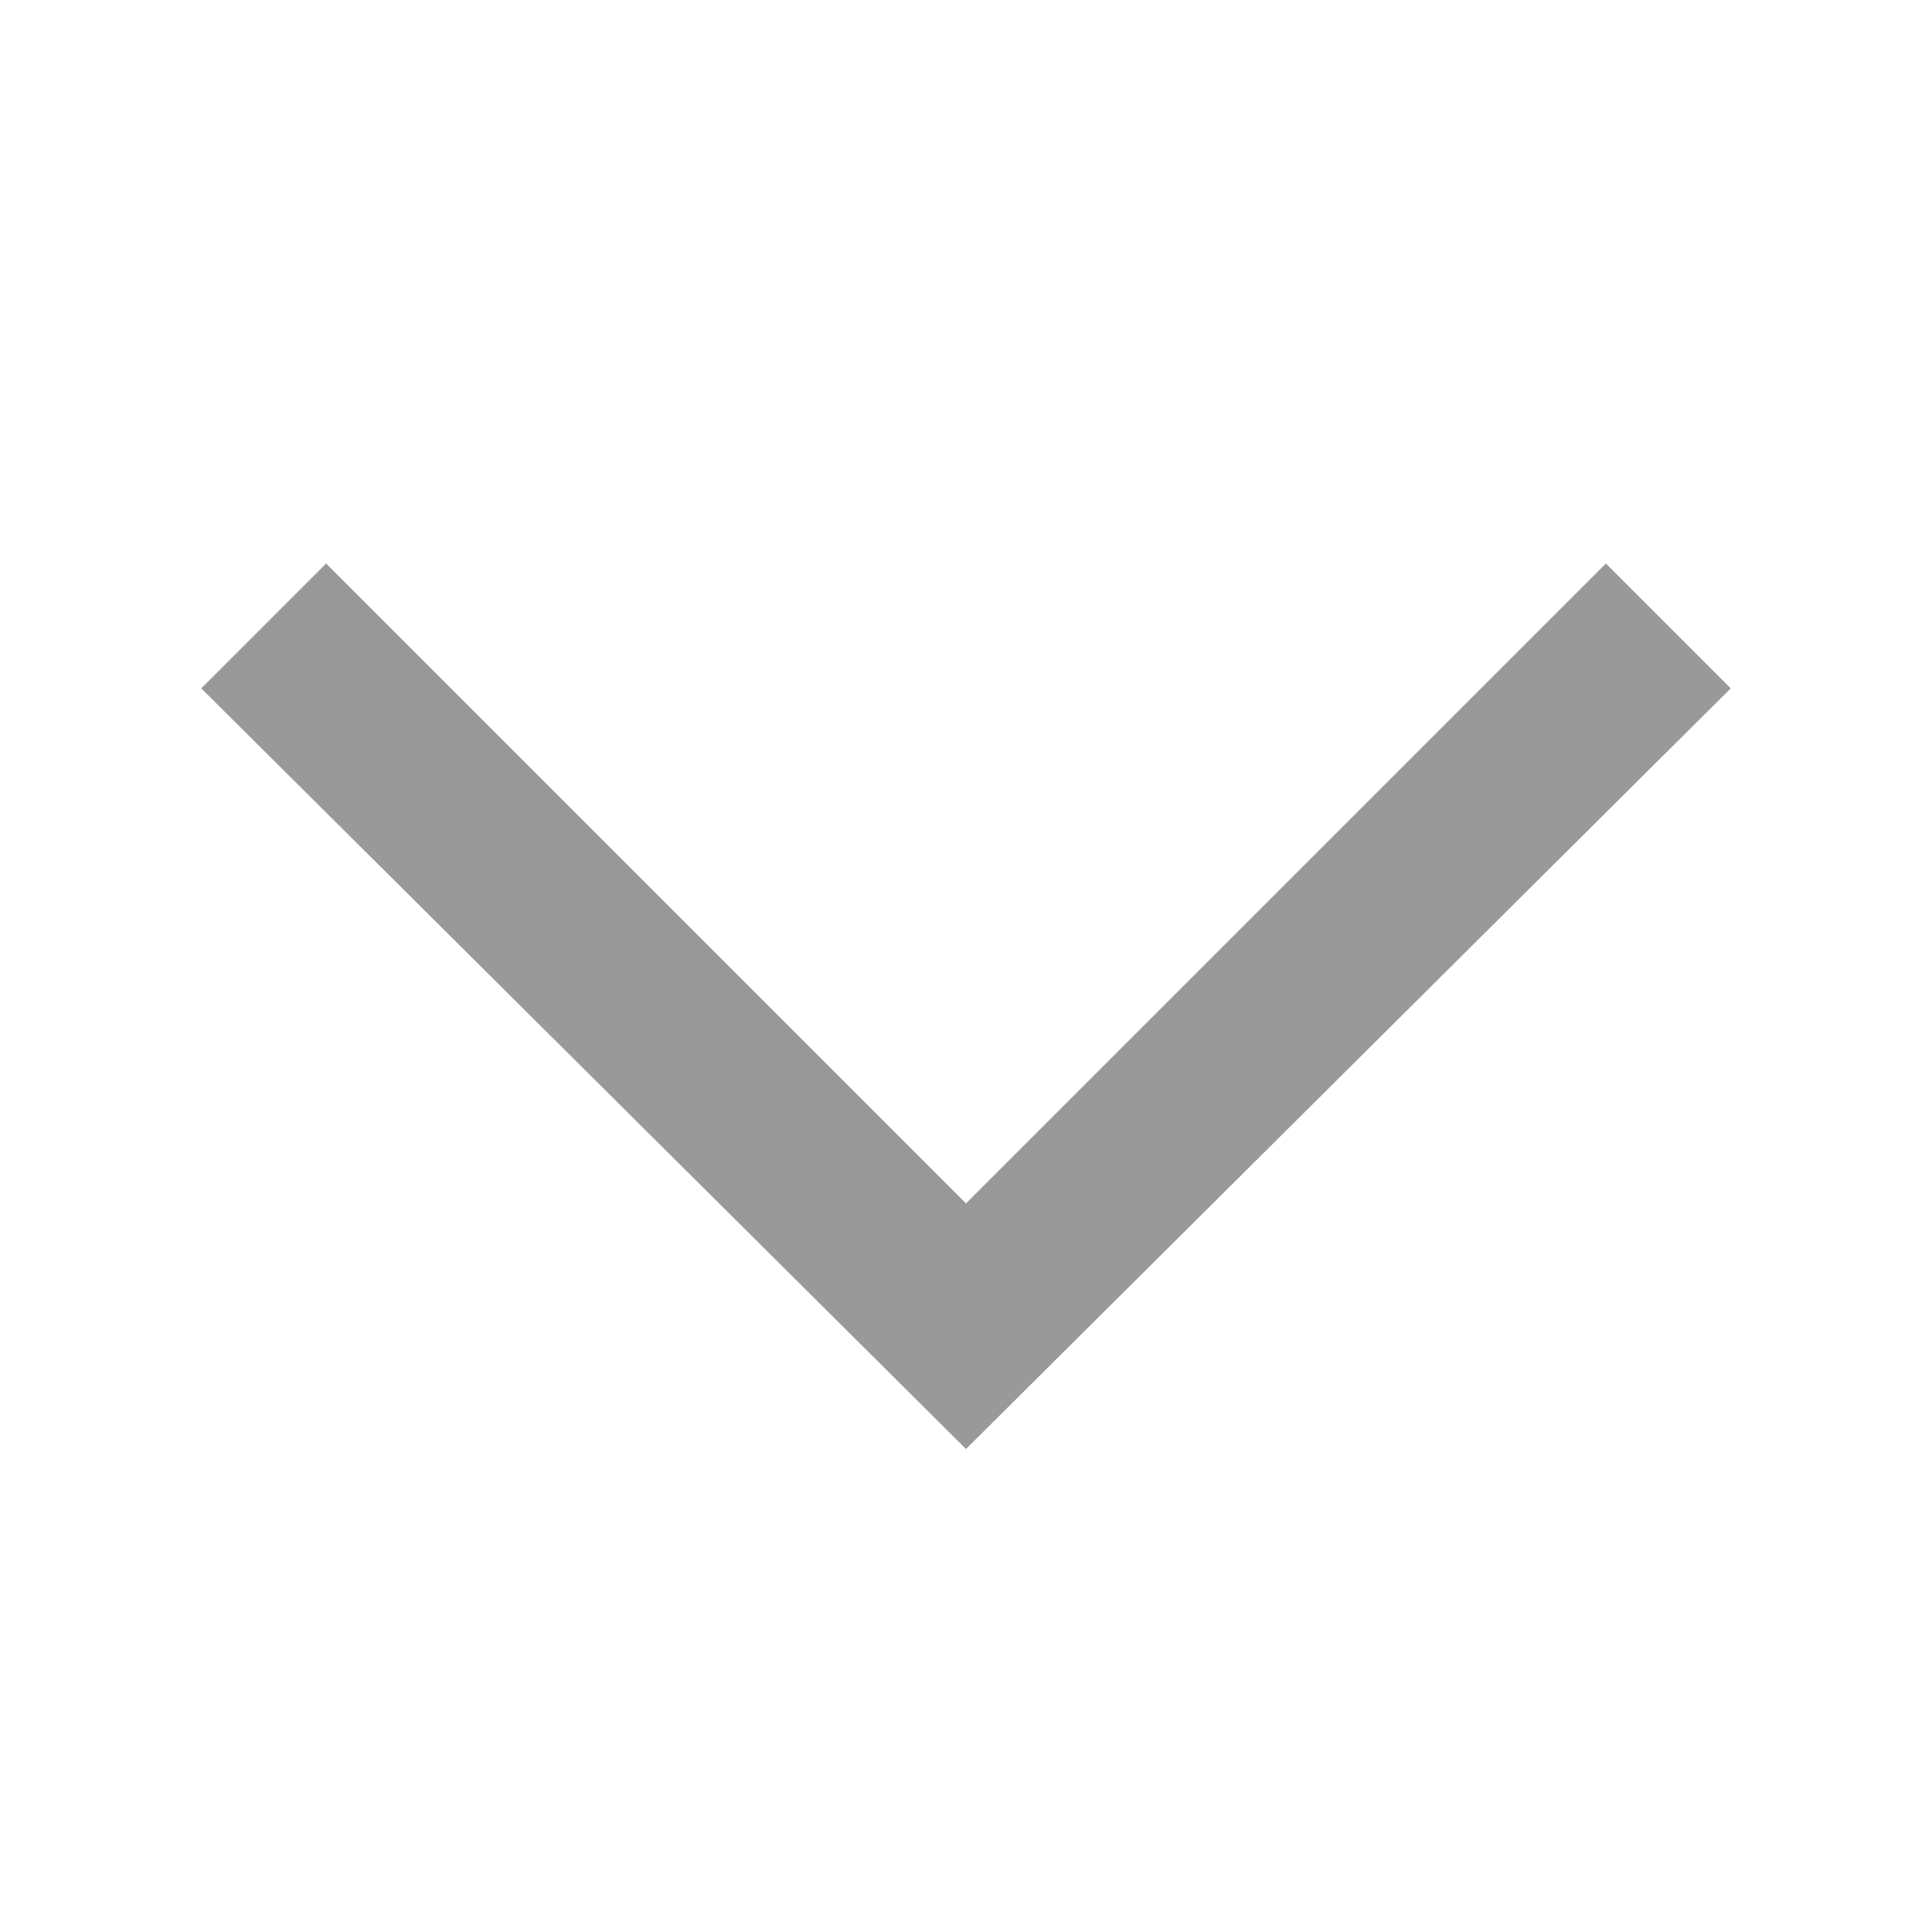 <svg xmlns="http://www.w3.org/2000/svg" xmlns:xlink="http://www.w3.org/1999/xlink" viewBox="0 0 48 48" version="1.1">
<g id="surface1">
<path style=" fill:#999;" d="M 43 17.102 L 39.898 14 L 24 29.898 L 8.102 14 L 5 17.102 L 24 36 Z "></path>
</g>
</svg>
